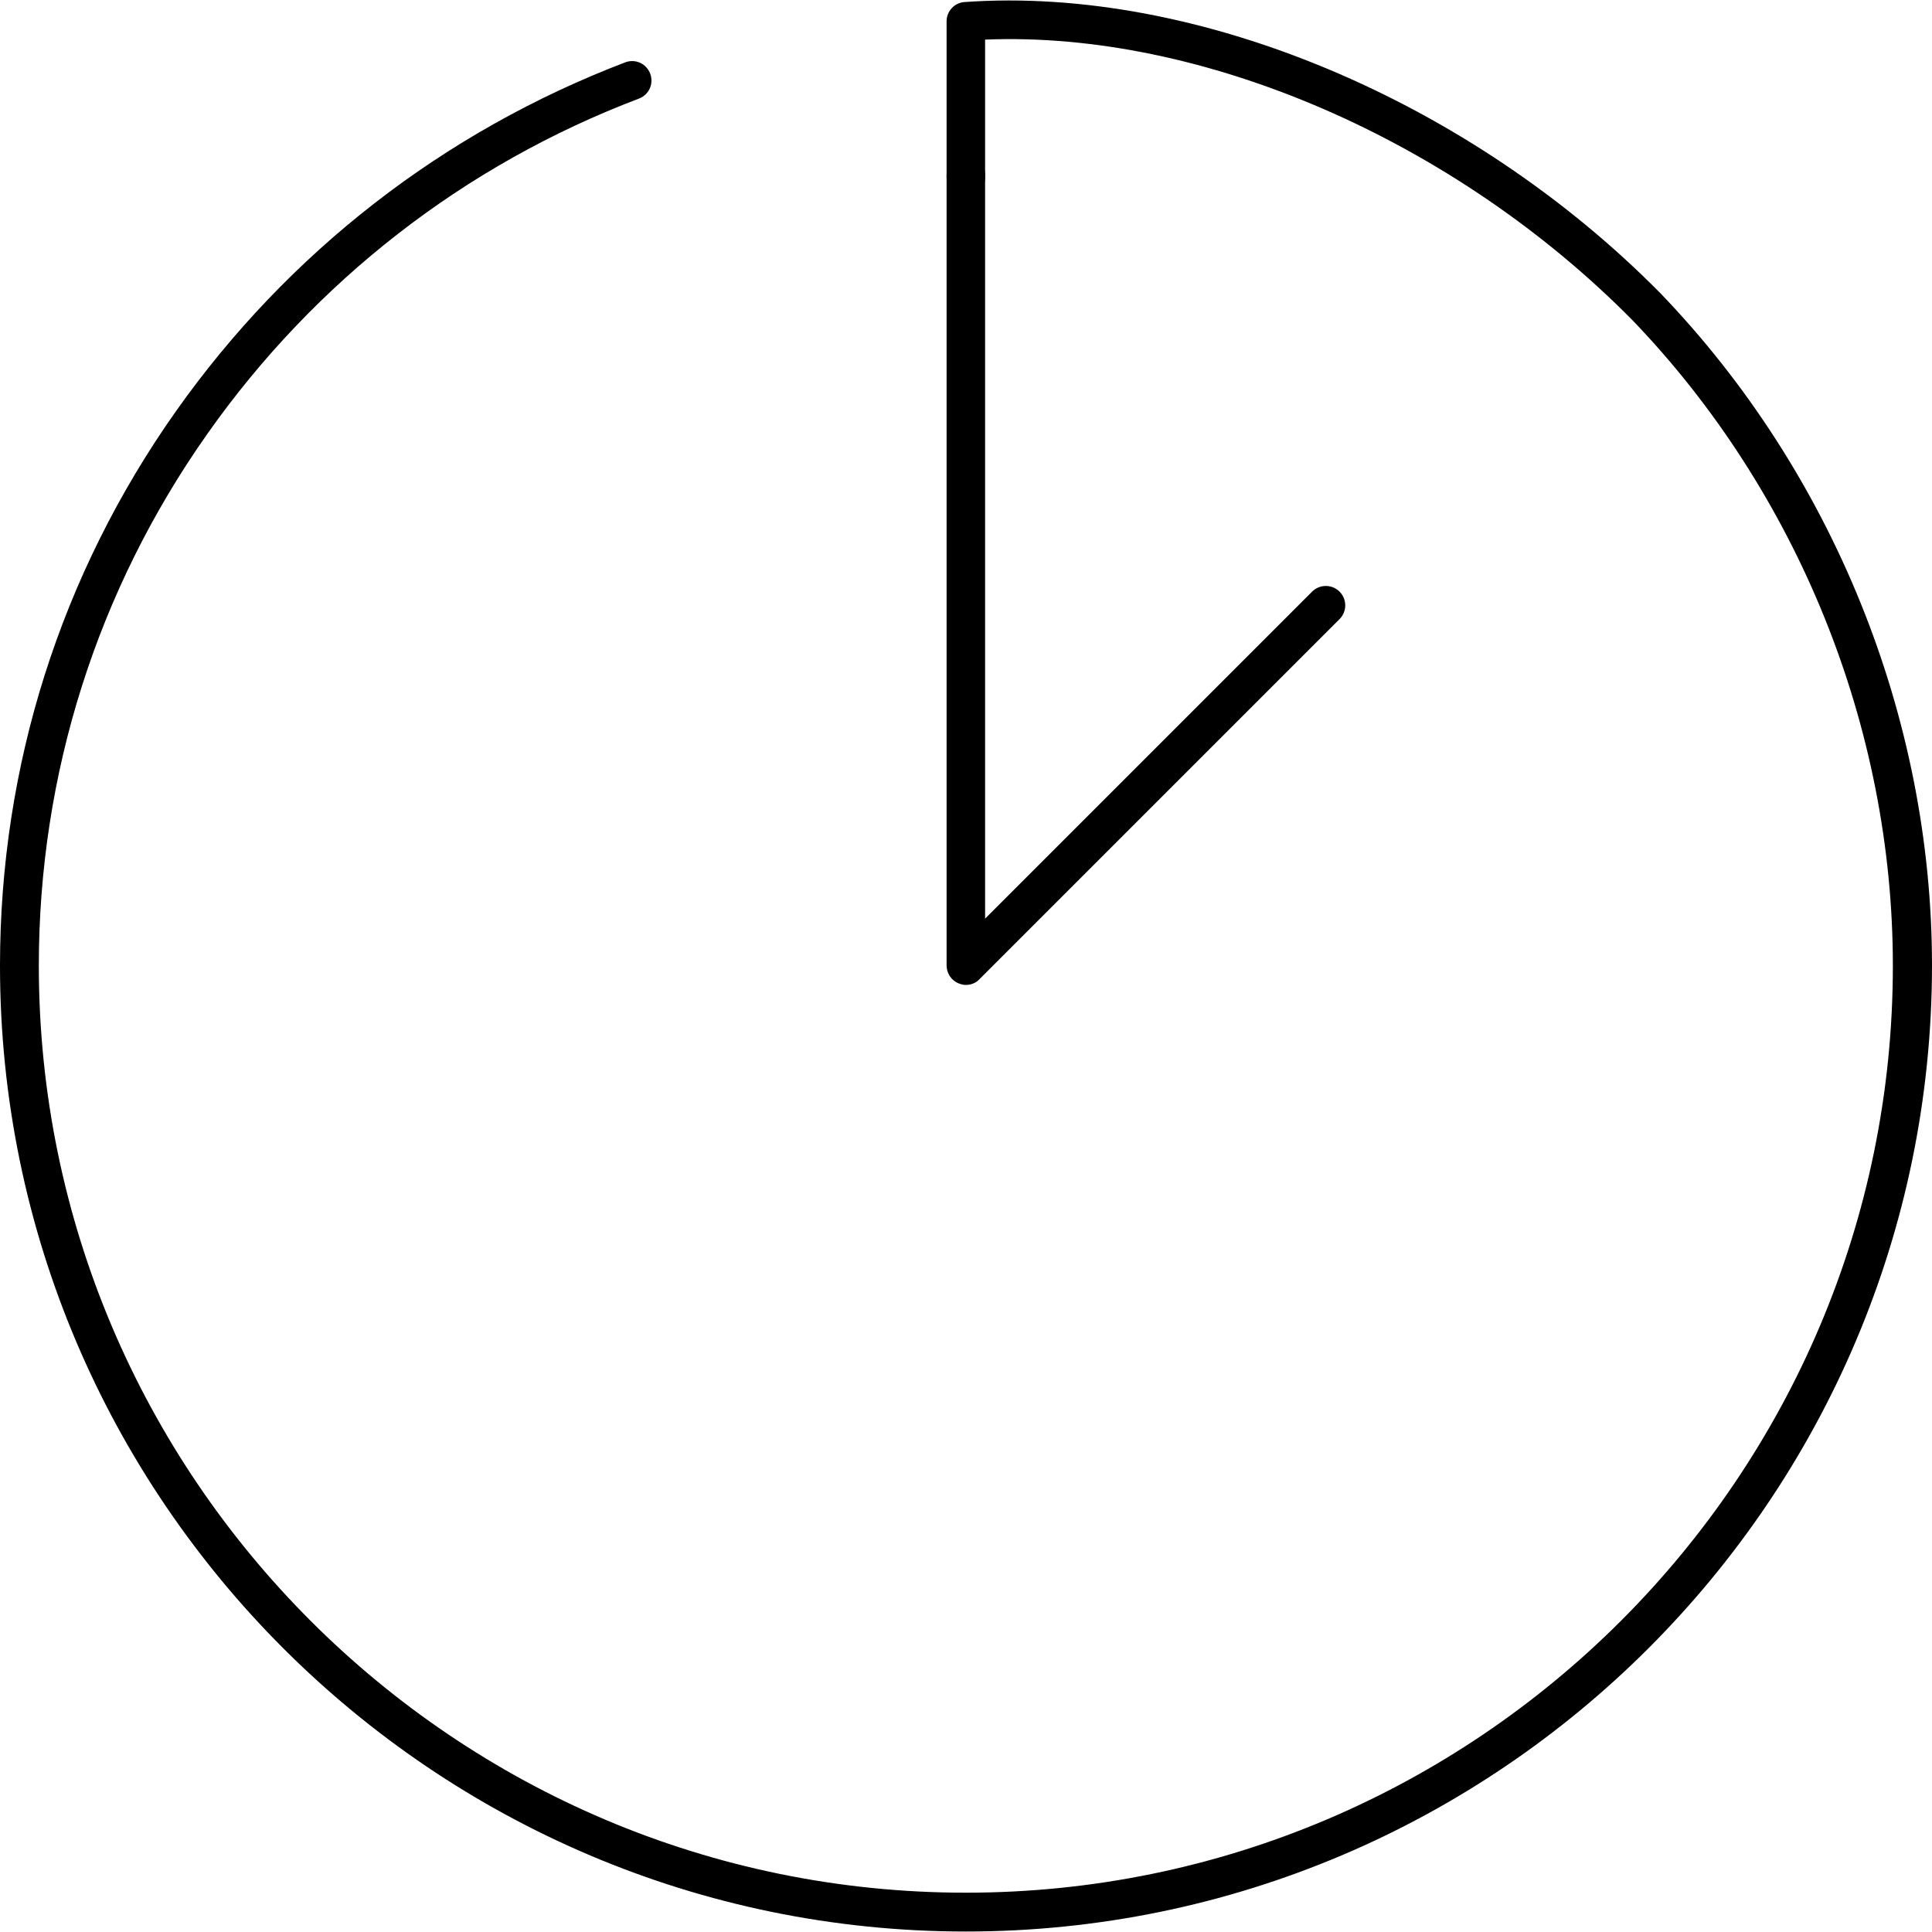 <?xml version="1.0" encoding="iso-8859-1"?>
<!-- Generator: Adobe Illustrator 16.0.0, SVG Export Plug-In . SVG Version: 6.00 Build 0)  -->
<!DOCTYPE svg PUBLIC "-//W3C//DTD SVG 1.1//EN" "http://www.w3.org/Graphics/SVG/1.1/DTD/svg11.dtd">
<svg version="1.1" id="Capa_1" xmlns="http://www.w3.org/2000/svg" xmlns:xlink="http://www.w3.org/1999/xlink" x="0px" y="0px"
	 width="612.1px" height="612.1px" viewBox="0 0 612.1 612.1" style="enable-background:new 0 0 612.1 612.1;" xml:space="preserve"
	>
<g>
	<g>
		<path d="M306,611.947c-168.7,0-306-137.301-306-306c0-63.2,19.2-123.9,55.7-175.6c35.6-50.4,84.8-88.6,142.4-110.6
			c3.2-1.2,6.7,0.4,7.9,3.6c1.2,3.2-0.4,6.7-3.6,7.9c-55.3,21-102.6,57.8-136.7,106.2c-34.9,49.5-53.4,107.8-53.4,168.5
			c0,162,131.8,293.699,293.7,293.699c161.9,0,293.7-131.8,293.7-293.699c0-75.5-30.101-150-82.5-204.5
			c-56.5-57.2-136.4-91.7-205.101-88.9v43.6c0,3.4-2.699,6.1-6.1,6.1c-3.4,0-6.1-2.7-6.1-6.1v-49.4c0-3.2,2.5-5.9,5.7-6.1
			c73.4-5.2,160,31,220.5,92.3c54.601,56.8,86,134.4,86,213C612,474.646,474.7,611.947,306,611.947z"/>
		<path d="M306,312.046c-0.8,0-1.6-0.2-2.3-0.5c-2.3-0.9-3.8-3.2-3.8-5.7v-250.4c0-3.4,2.7-6.1,6.1-6.1c3.4,0,6.1,2.7,6.1,6.1v235.6
			l103.601-103.6c2.399-2.4,6.3-2.4,8.7,0c2.399,2.4,2.399,6.3,0,8.7L310.3,310.247C309.2,311.447,307.6,312.046,306,312.046z"/>
	</g>
</g>
<g>
</g>
<g>
</g>
<g>
</g>
<g>
</g>
<g>
</g>
<g>
</g>
<g>
</g>
<g>
</g>
<g>
</g>
<g>
</g>
<g>
</g>
<g>
</g>
<g>
</g>
<g>
</g>
<g>
</g>
</svg>

